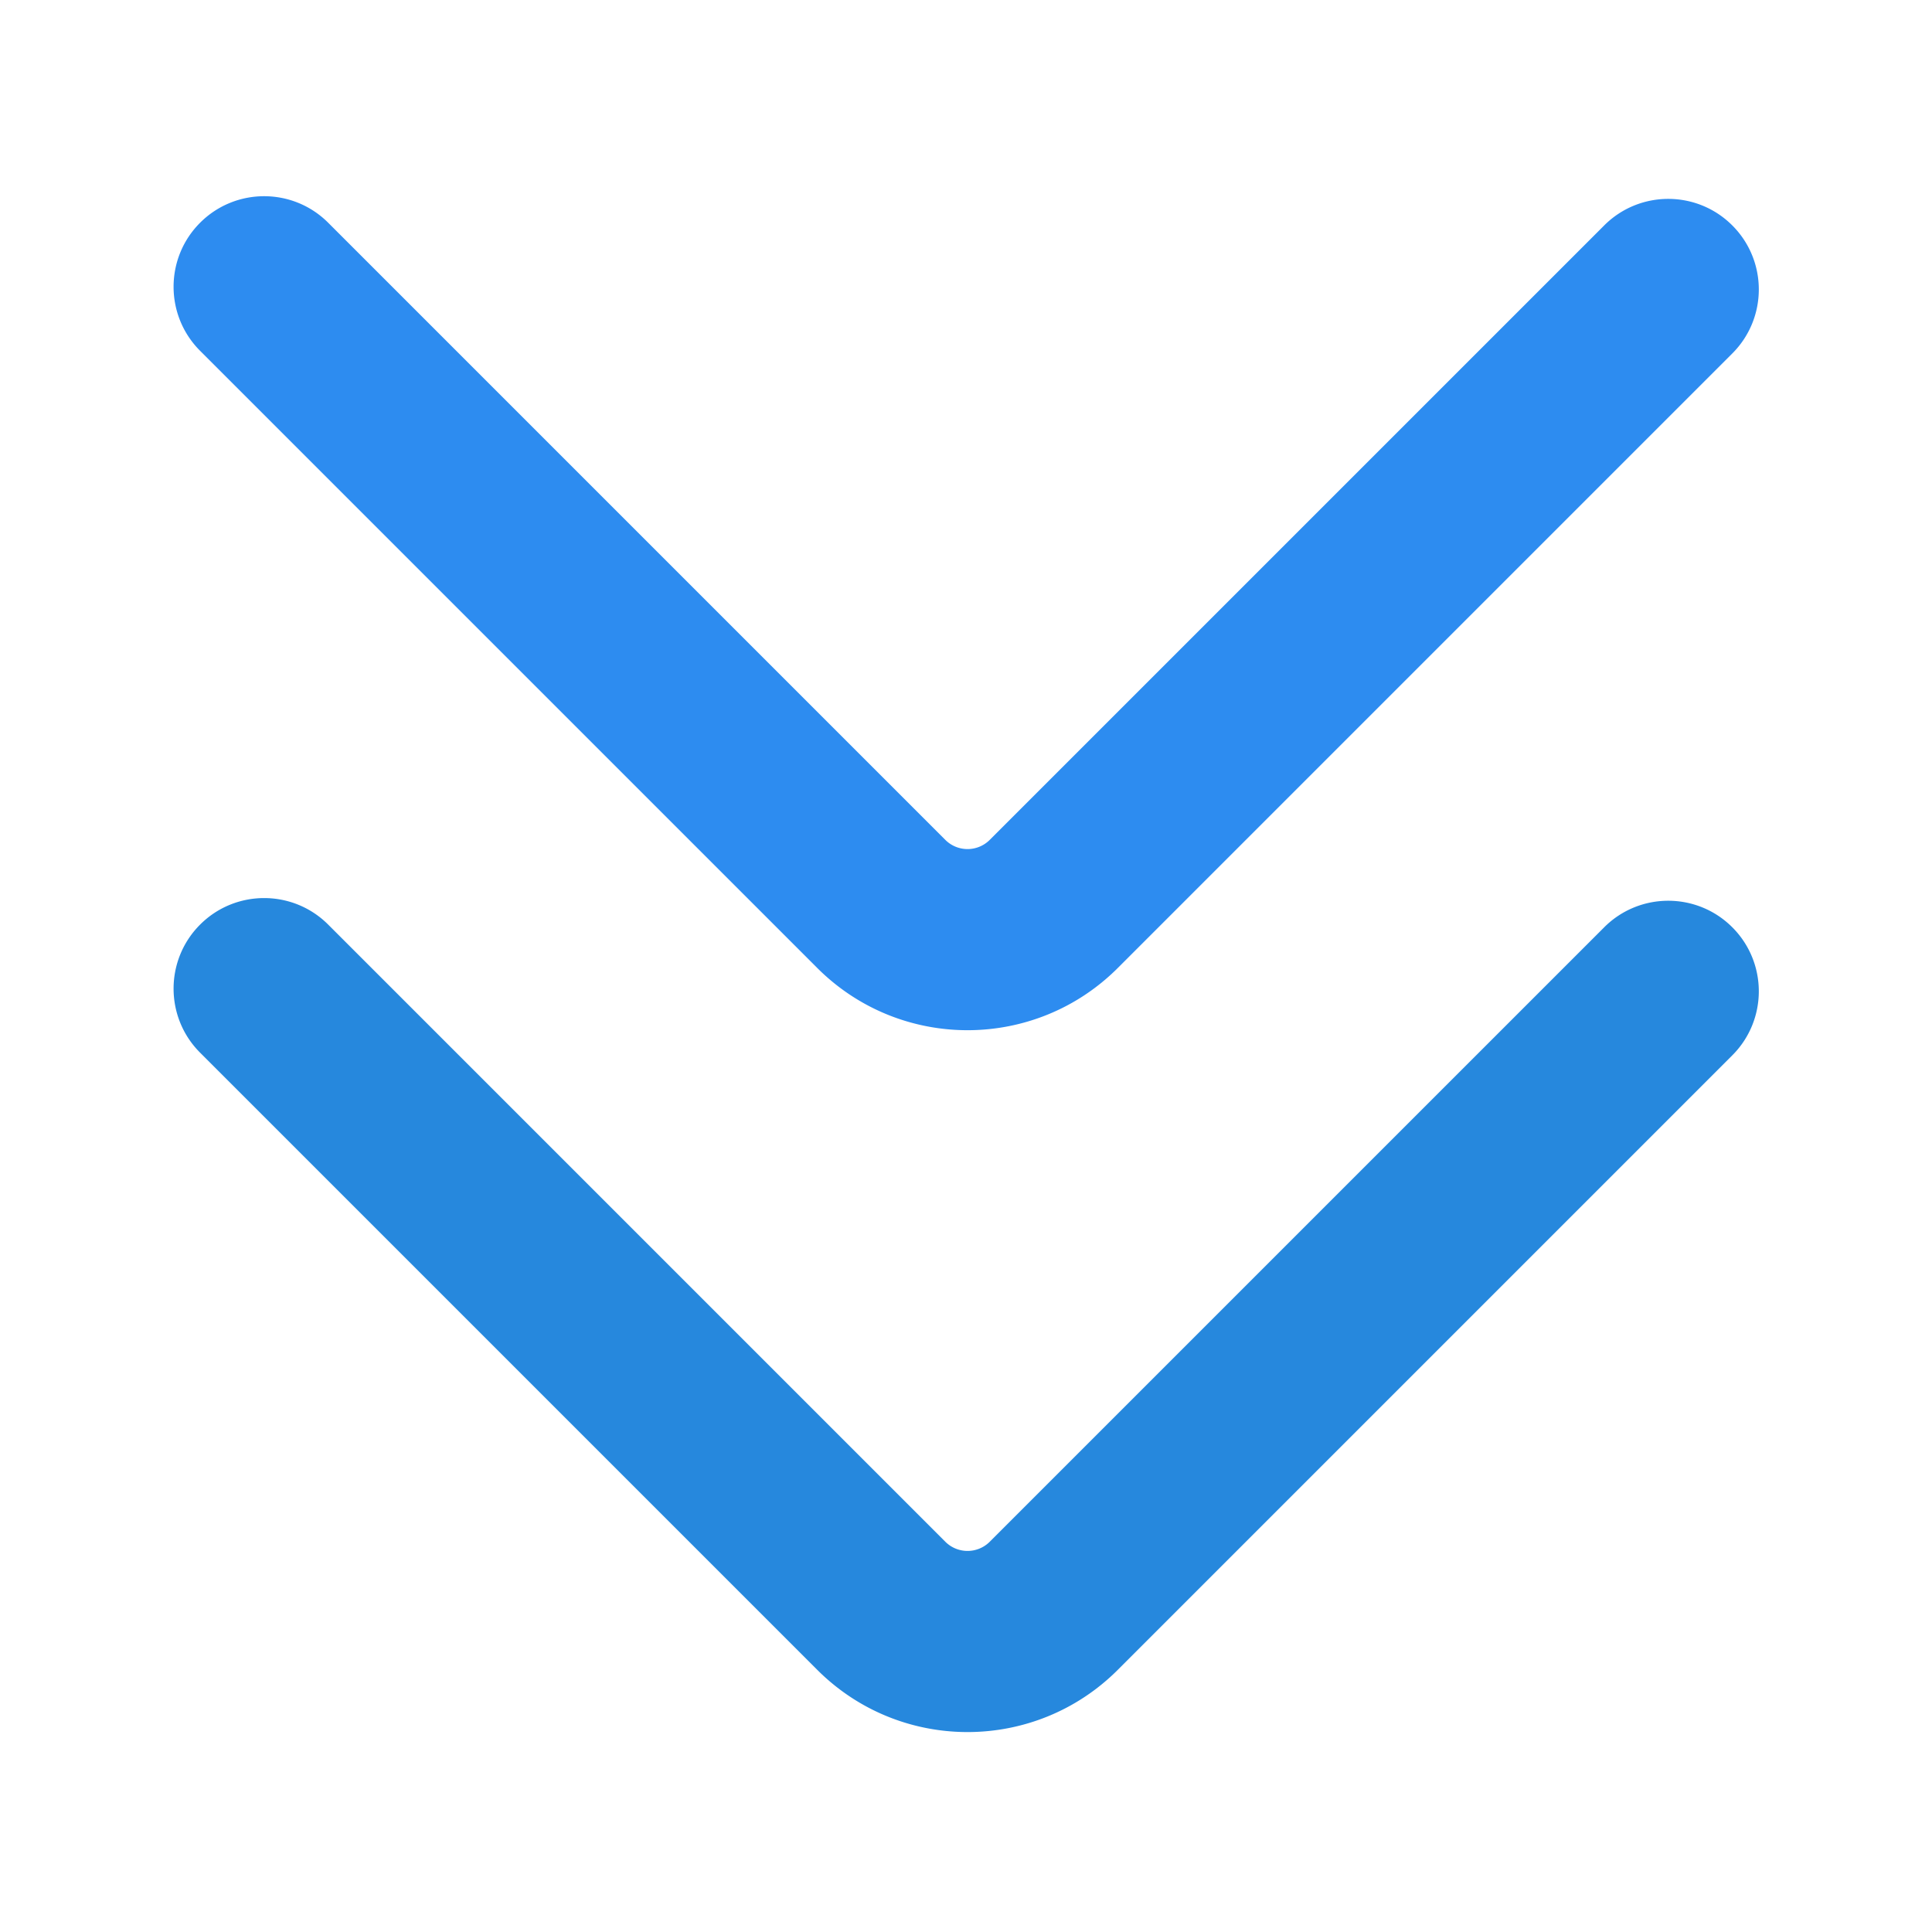 <?xml version="1.0" standalone="no"?><!DOCTYPE svg PUBLIC "-//W3C//DTD SVG 1.1//EN" "http://www.w3.org/Graphics/SVG/1.1/DTD/svg11.dtd"><svg t="1719481139898" class="icon" viewBox="0 0 1024 1024" version="1.1" xmlns="http://www.w3.org/2000/svg" p-id="1468" xmlns:xlink="http://www.w3.org/1999/xlink" width="200" height="200"><path d="M850.266 491.474c18.744-18.746 49.136-18.746 67.88 0 18.746 18.744 18.746 49.136 0 67.88l-325.676 325.68c-43.994 43.994-115.324 43.994-159.32 0L106.06 557.94c-18.744-18.746-18.744-49.138 0-67.884 18.746-18.744 49.138-18.744 67.884 0l327.092 327.092a16.656 16.656 0 0 0 23.554 0l325.678-325.676z" fill="#2688dd" p-id="1469"></path><path d="M850.266 119.474c18.744-18.746 49.136-18.746 67.88 0 18.746 18.744 18.746 49.136 0 67.88l-325.676 325.68c-43.994 43.994-115.324 43.994-159.32 0L106.06 185.94c-18.744-18.746-18.744-49.138 0-67.884 18.746-18.744 49.138-18.744 67.884 0l327.092 327.092a16.656 16.656 0 0 0 23.554 0L850.266 119.474z" fill="#2d8cf0" p-id="1470"></path></svg>